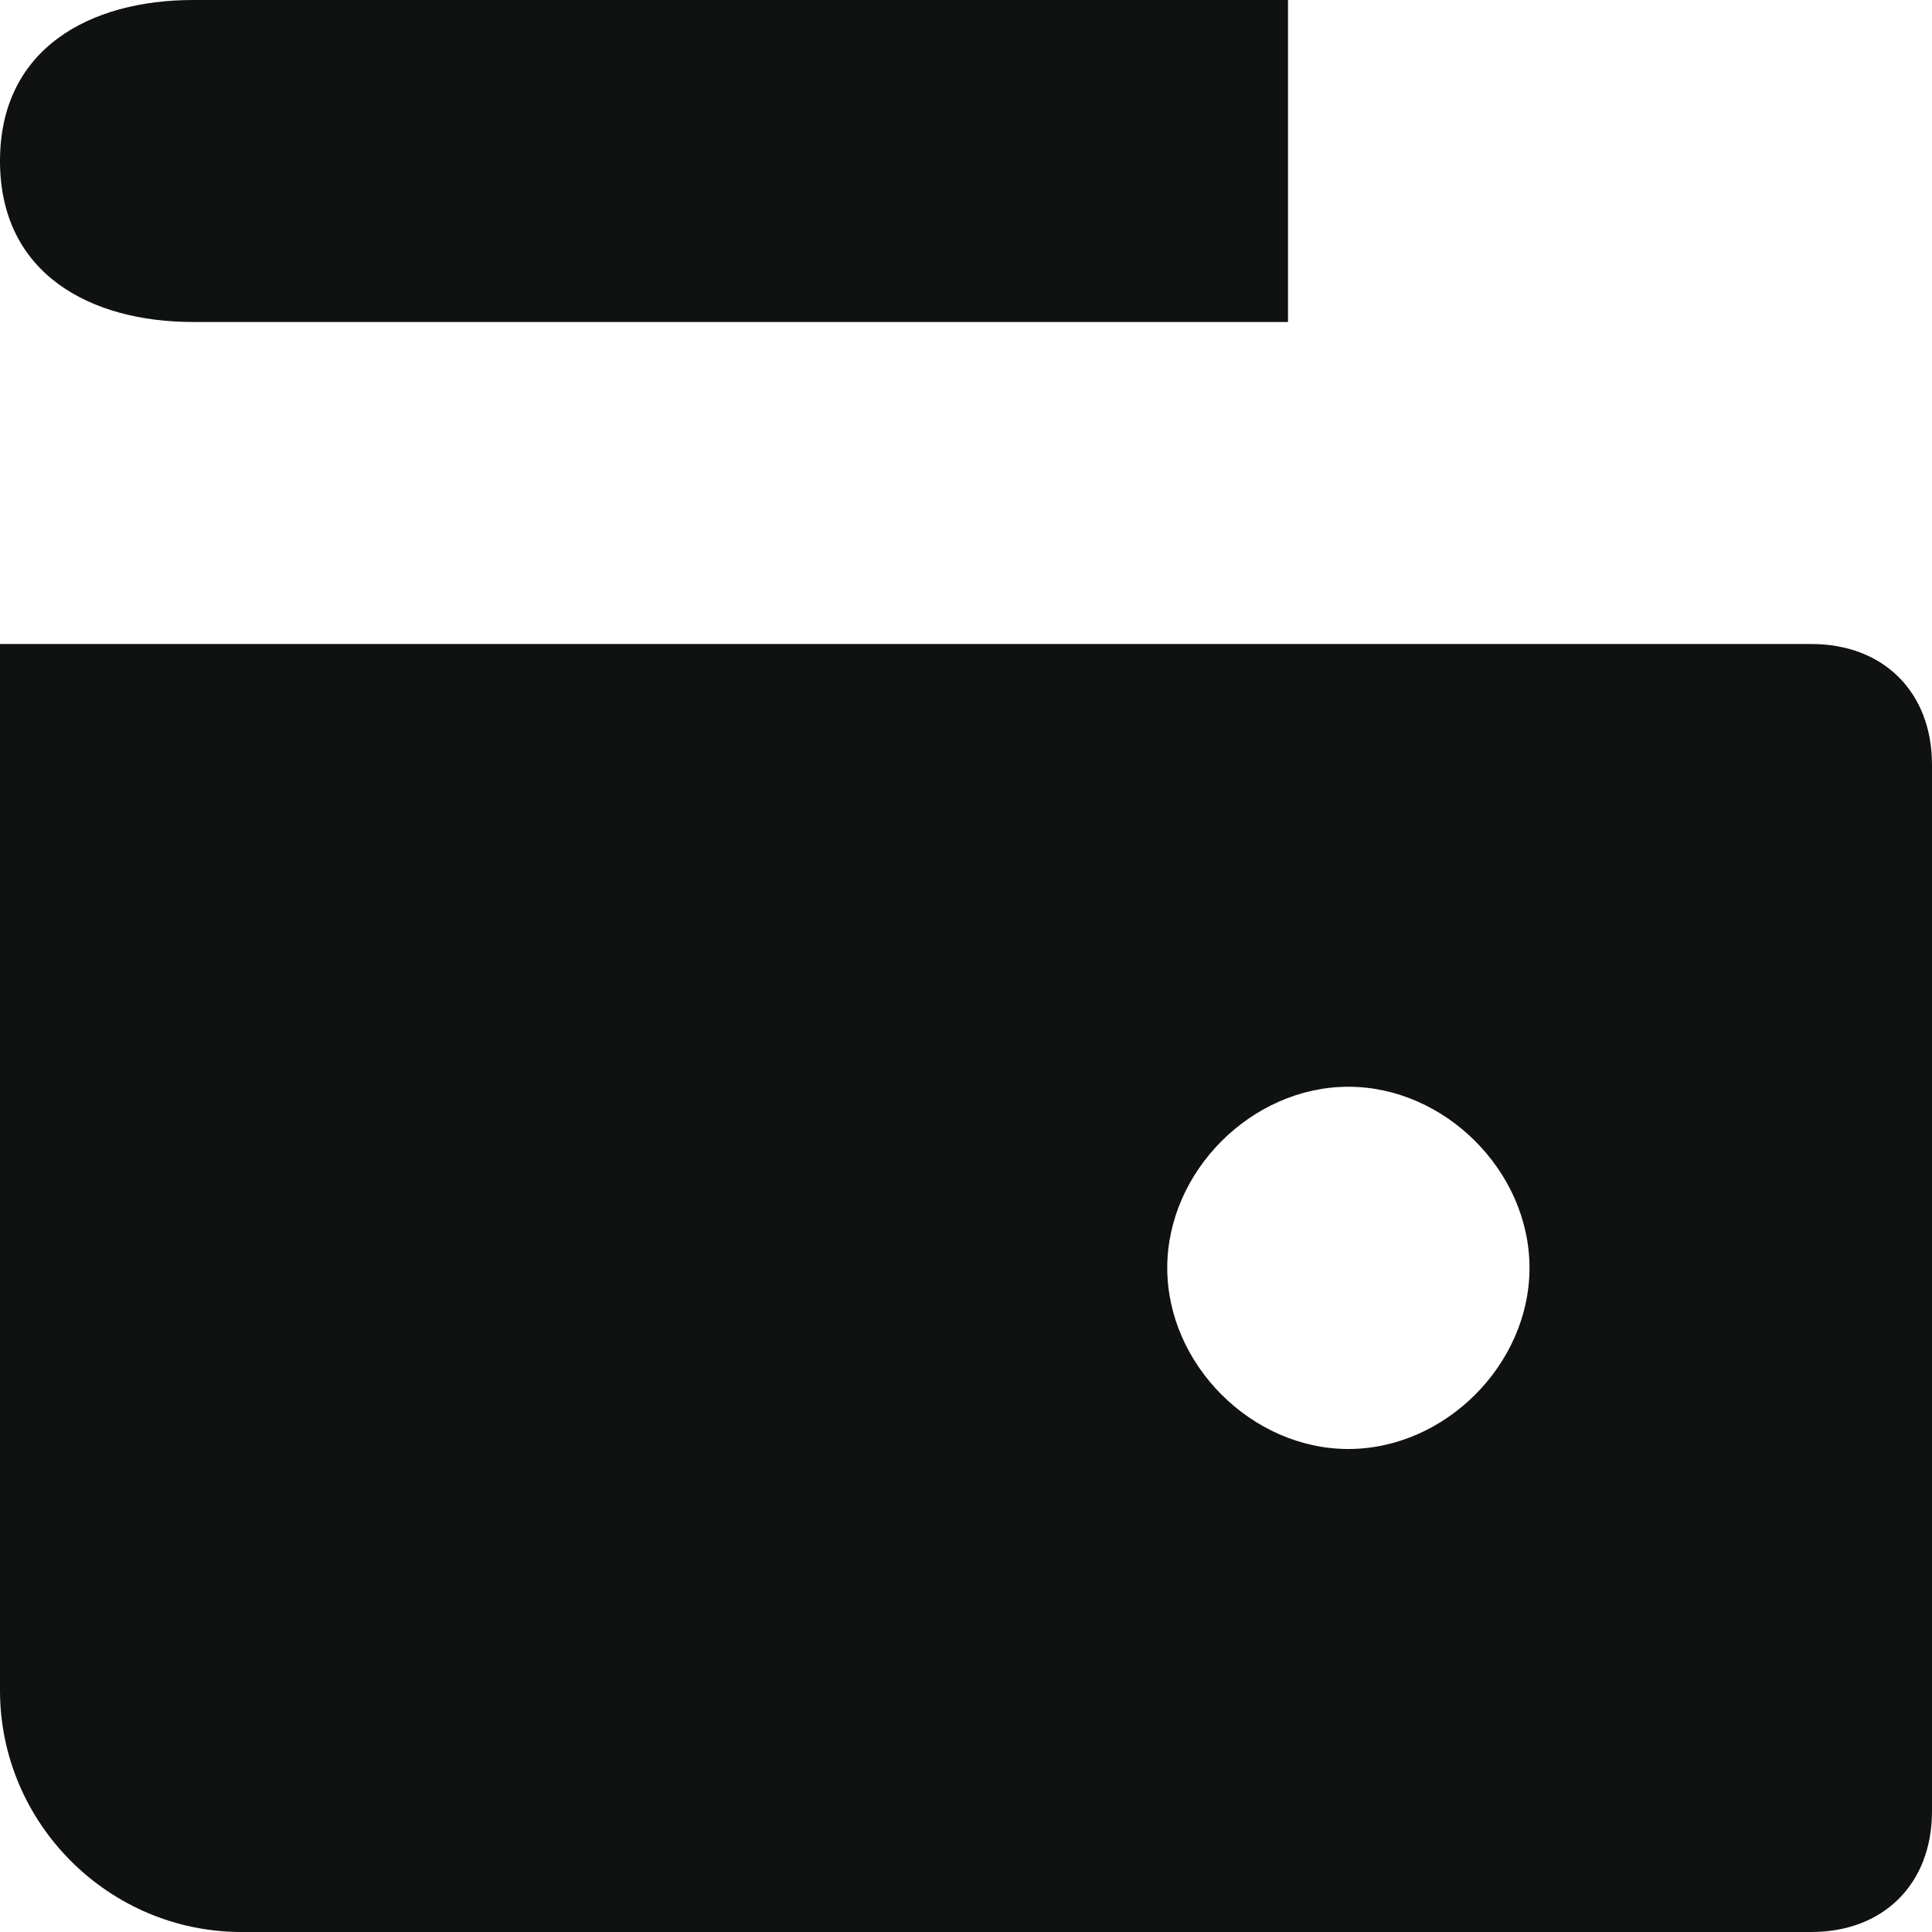 <svg width="12" height="12" viewBox="0 0 12 12" fill="none" xmlns="http://www.w3.org/2000/svg">
<path d="M8 0H1.2C0.56 0 0 0.3 0 1C0 1.7 0.56 2 1.2 2H8V0Z" fill="#101212"/>
<path d="M11.25 4H0V10.5C0 11.325 0.675 12 1.5 12H11.25C11.7 12 12 11.7 12 11.25V4.75C12 4.3 11.7 4 11.25 4ZM8.375 9C7.775 9 7.25 8.475 7.25 7.875C7.25 7.275 7.775 6.75 8.375 6.75C8.975 6.75 9.5 7.275 9.5 7.875C9.5 8.475 8.975 9 8.375 9Z" fill="#101212"/>
</svg>
